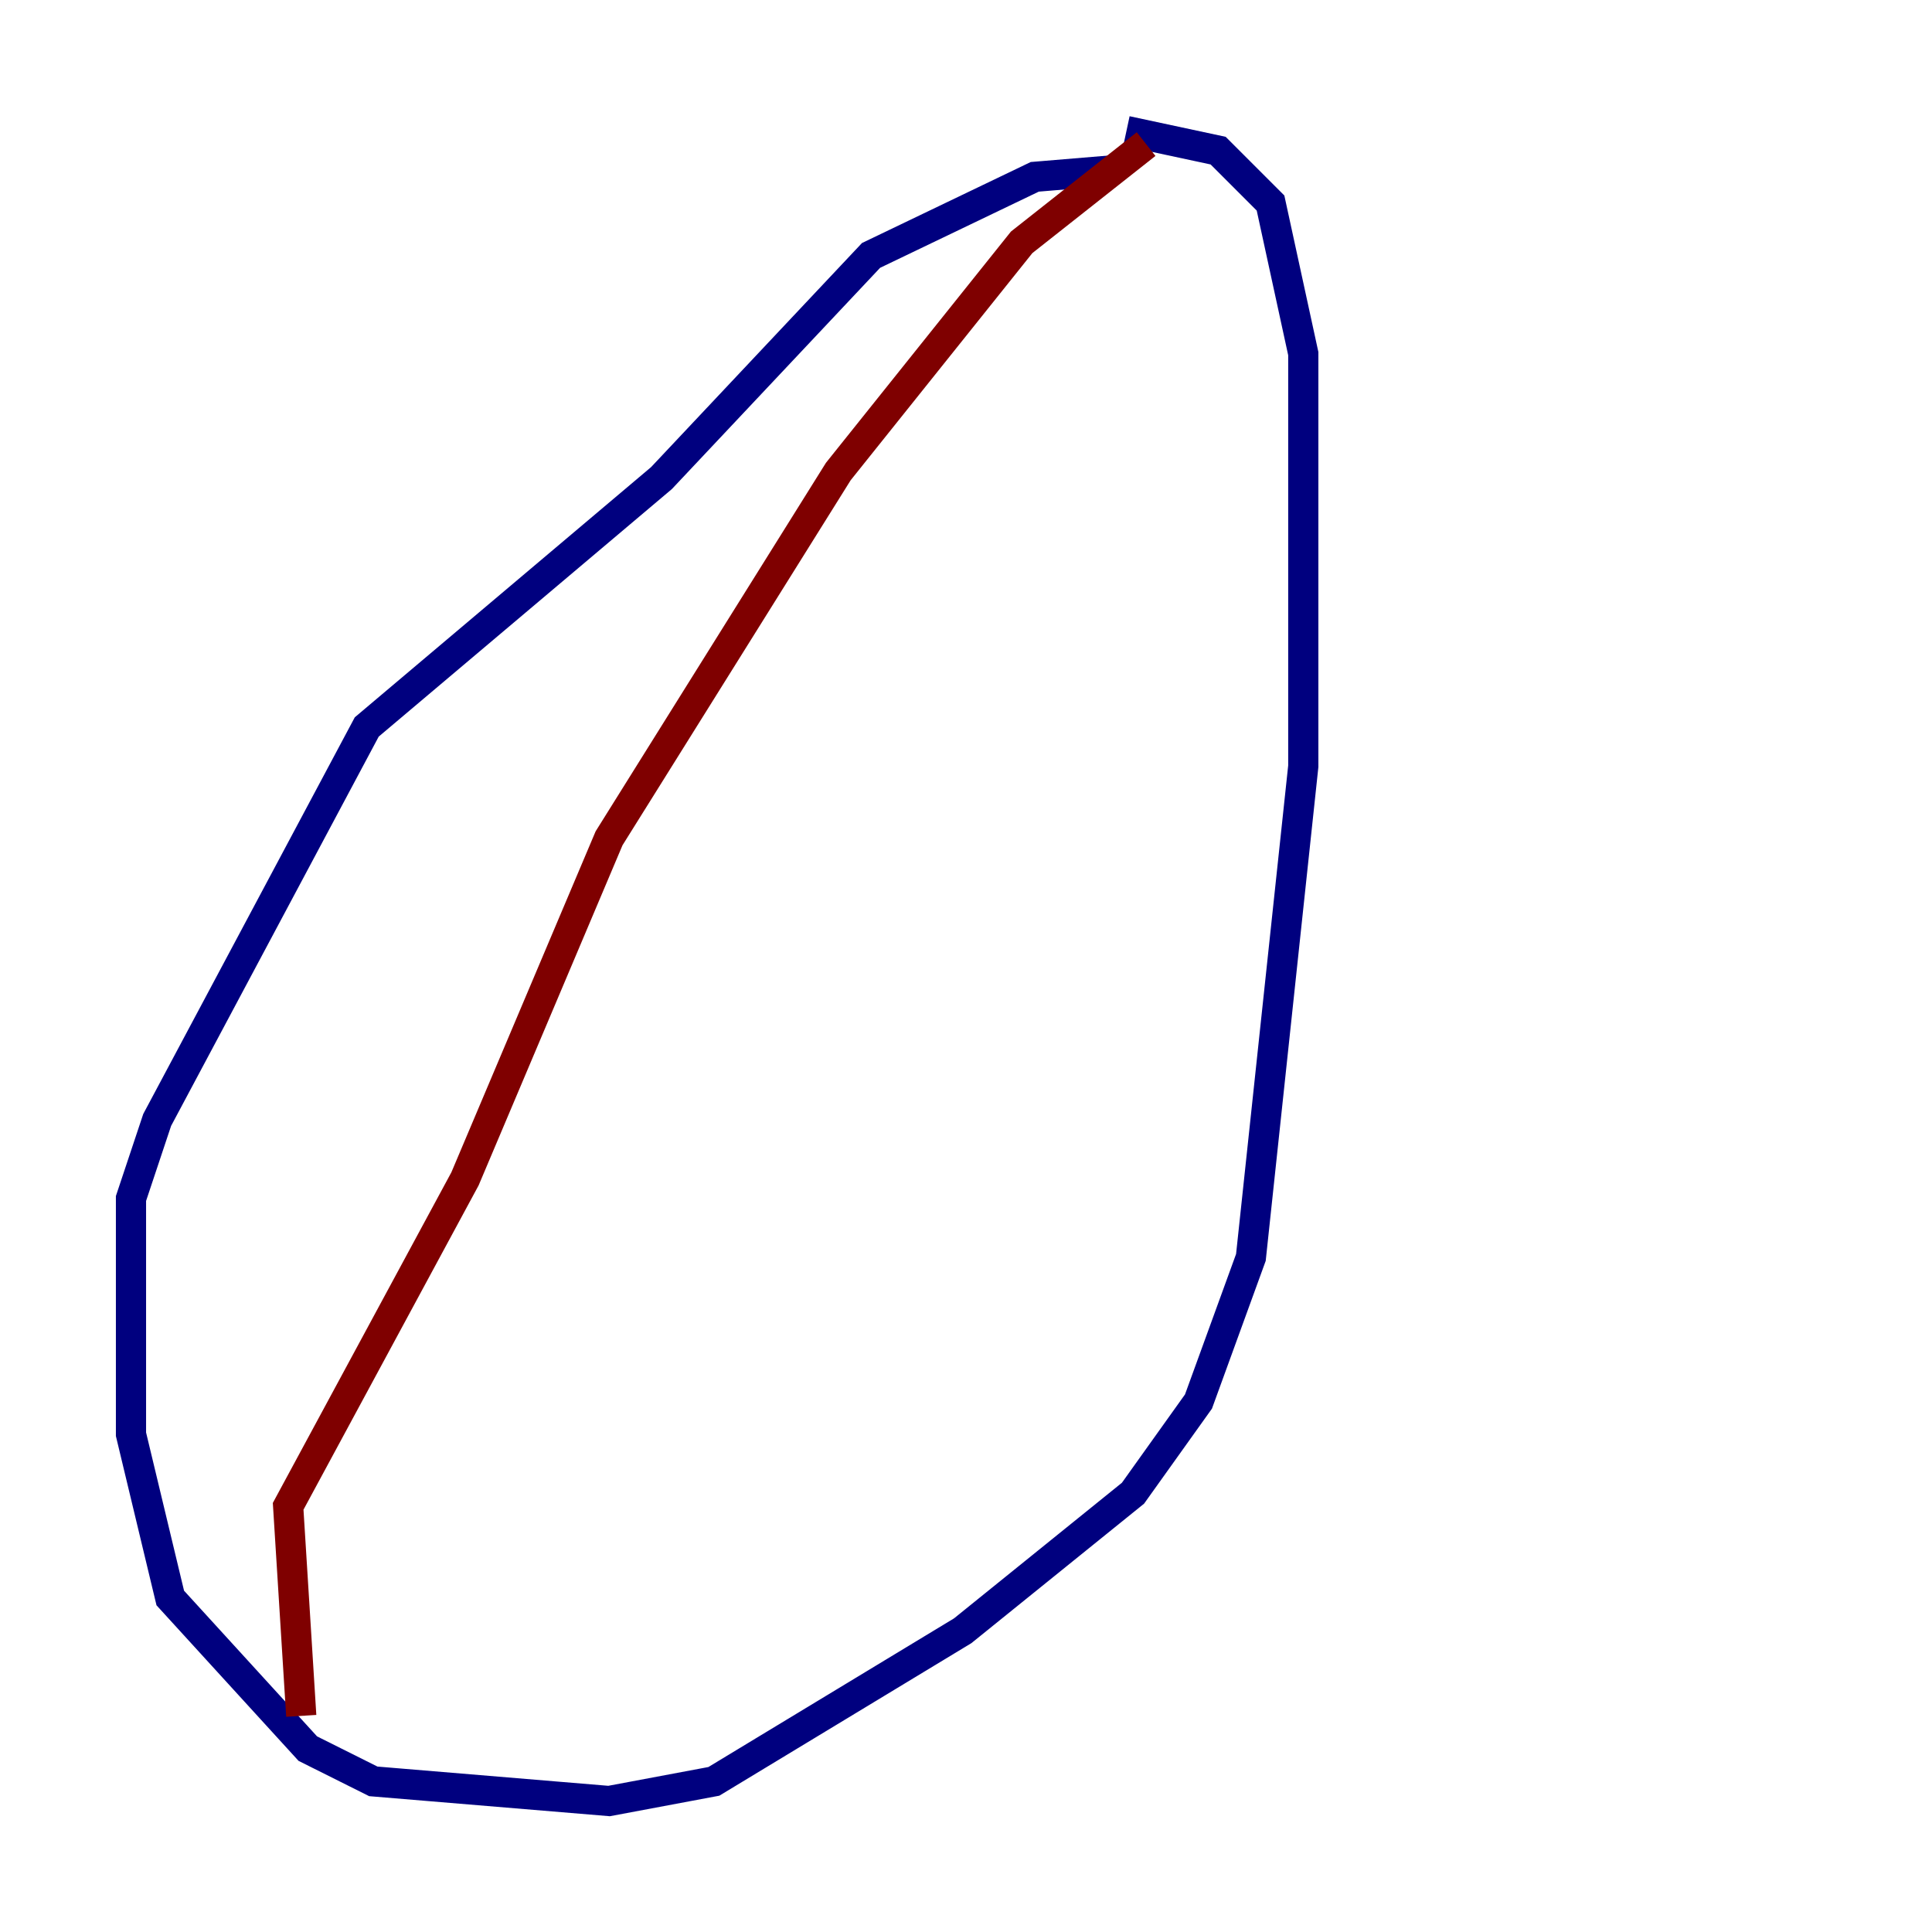 <?xml version="1.0" encoding="utf-8" ?>
<svg baseProfile="tiny" height="128" version="1.2" viewBox="0,0,128,128" width="128" xmlns="http://www.w3.org/2000/svg" xmlns:ev="http://www.w3.org/2001/xml-events" xmlns:xlink="http://www.w3.org/1999/xlink"><defs /><polyline fill="none" points="73.763,11.281 68.556,11.715 57.709,16.922 43.824,31.675 24.298,48.163 10.414,74.197 8.678,79.403 8.678,95.024 11.281,105.871 20.393,115.851 24.732,118.02 40.352,119.322 47.295,118.02 63.783,108.041 75.064,98.929 79.403,92.854 82.875,83.308 86.346,50.766 86.346,23.43 84.176,13.451 80.705,9.98 74.63,8.678" stroke="#00007f" stroke-width="2" /><polyline fill="none" points="75.932,9.546 67.688,16.054 55.539,31.241 40.352,55.539 30.807,78.102 19.091,99.797 19.959,113.681" stroke="#7f0000" stroke-width="2" /></svg>